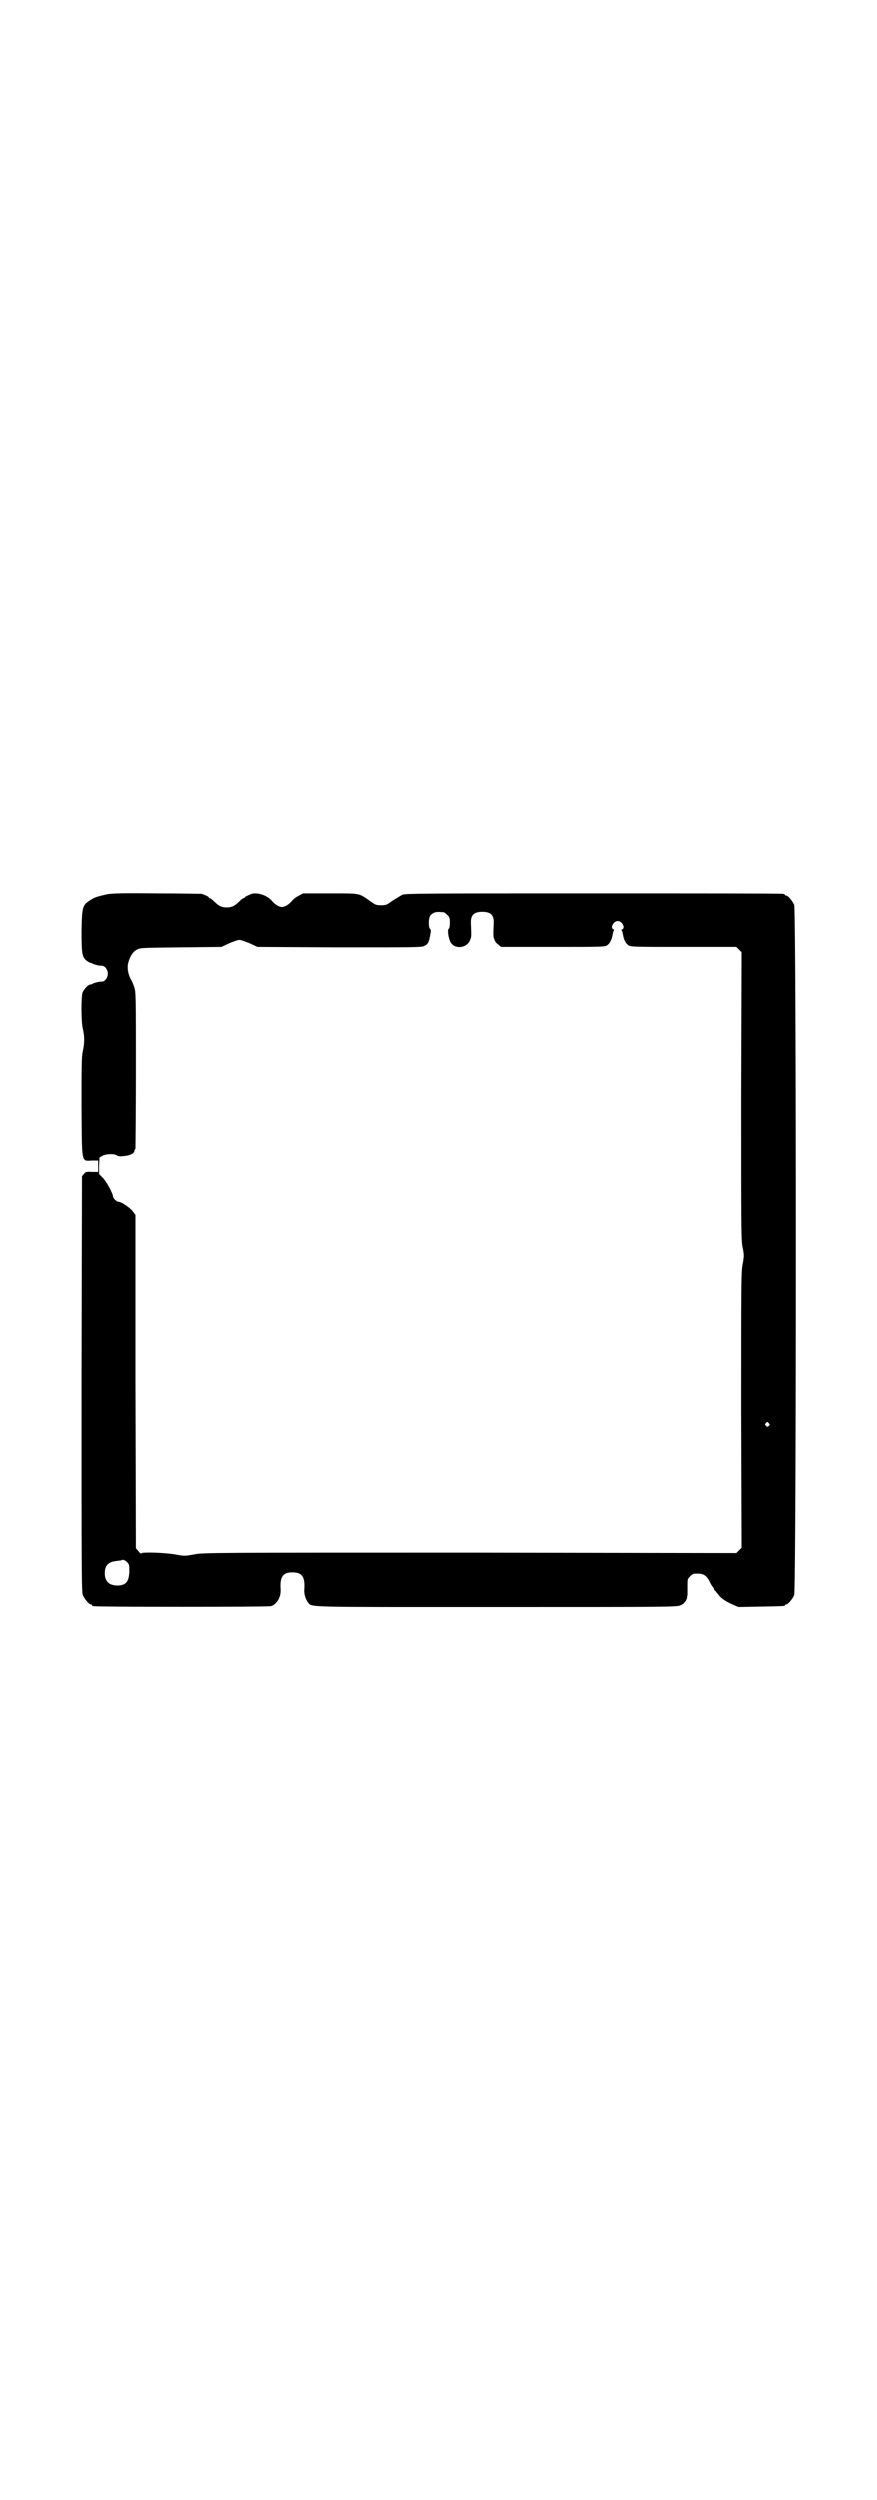 <?xml version="1.0" standalone="no"?>
<!DOCTYPE svg PUBLIC "-//W3C//DTD SVG 20010904//EN"
 "http://www.w3.org/TR/2001/REC-SVG-20010904/DTD/svg10.dtd">
<svg version="1.0" xmlns="http://www.w3.org/2000/svg"
 width="1000pt" height="2850pt" viewBox="0 0 1000 2850"
 preserveAspectRatio="xMidYMid meet">
<g transform="translate(0,2850) scale(0.5,-0.5)"
fill="#000000" stroke="none">
<path d="M244 3661 c-22 -5 -29 -7 -39 -14 -17 -11 -18 -15 -19 -68 0 -53 1
-60 11 -69 4 -3 8 -5 8 -5 1 0 5 -1 8 -3 6 -2 12 -4 20 -4 6 0 13 -9 13 -18 0
-9 -7 -18 -13 -18 -8 0 -14 -2 -20 -4 -3 -2 -7 -3 -8 -3 -4 0 -15 -12 -17 -19
-3 -11 -3 -66 1 -82 4 -17 4 -32 0 -50 -3 -13 -3 -33 -3 -127 1 -133 -1 -124
24 -123 l14 0 0 -13 0 -13 -14 0 c-14 1 -15 0 -19 -5 l-4 -5 -1 -474 c0 -428
0 -474 3 -481 4 -9 14 -21 18 -21 2 0 3 -1 3 -2 0 -1 1 -2 3 -2 7 -2 399 -2
405 0 13 4 23 20 22 38 -2 29 5 39 27 39 22 0 29 -10 27 -39 -1 -10 3 -22 8
-29 10 -12 -18 -11 430 -11 389 0 413 0 420 4 8 3 14 11 15 18 0 3 1 5 1 6 0
1 0 9 0 19 0 17 0 17 6 23 3 3 7 6 9 6 21 1 27 -2 36 -19 3 -7 7 -12 8 -13 0
0 1 -1 1 -3 0 -1 2 -4 4 -5 1 -2 5 -6 7 -9 5 -7 17 -15 33 -22 l12 -5 51 1
c53 1 55 1 55 3 0 1 1 2 3 2 4 0 14 12 18 21 5 12 5 1562 0 1574 -4 9 -14 21
-18 21 -2 0 -3 1 -3 2 0 0 -2 2 -5 2 -4 1 -198 1 -433 1 -370 0 -428 0 -434
-3 -4 -2 -14 -8 -22 -13 -14 -10 -15 -11 -27 -11 -12 0 -13 1 -27 11 -24 17
-21 16 -90 16 l-61 0 -11 -6 c-6 -3 -13 -9 -15 -12 -7 -8 -16 -13 -22 -13 -6
0 -15 5 -22 13 -10 13 -33 21 -47 17 -10 -4 -16 -7 -16 -8 0 -1 -1 -2 -3 -2
-1 0 -5 -3 -9 -7 -10 -10 -17 -14 -29 -14 -12 0 -19 4 -29 14 -4 4 -8 7 -9 7
-2 0 -3 1 -3 2 0 1 -2 3 -16 8 -2 0 -48 1 -102 1 -80 1 -102 0 -114 -2z m768
-41 c1 0 5 -3 8 -6 5 -5 6 -7 6 -18 0 -7 -1 -13 -3 -14 -3 -3 0 -23 5 -31 6
-11 24 -14 36 -5 5 4 7 7 10 16 1 3 1 12 0 32 -1 19 6 27 26 27 20 0 27 -8 26
-27 -1 -20 -1 -29 0 -32 3 -9 5 -12 11 -16 l6 -5 118 0 c109 0 119 0 124 4 6
4 10 12 12 23 1 5 2 10 3 10 1 1 1 2 -1 3 -8 3 0 19 10 19 10 0 18 -16 10 -19
-2 -1 -2 -2 -1 -3 1 0 2 -5 3 -10 2 -11 6 -19 12 -23 5 -4 15 -4 126 -4 l120
0 6 -6 6 -6 -1 -325 c0 -300 0 -327 3 -346 4 -19 4 -22 0 -43 -3 -20 -3 -45
-3 -333 l1 -311 -6 -6 -6 -6 -607 1 c-592 0 -607 0 -629 -4 -22 -4 -22 -4 -44
0 -24 4 -77 6 -77 2 0 -1 -3 1 -6 5 l-6 7 -1 380 0 380 -6 8 c-6 8 -26 22 -33
22 -4 0 -12 8 -12 11 0 7 -15 35 -23 43 l-9 9 0 19 1 19 7 4 c8 4 26 5 32 1 5
-3 8 -3 23 -1 7 1 17 6 17 9 0 1 1 3 1 4 0 1 1 2 2 3 0 1 1 81 1 179 0 172 0
178 -4 190 -2 6 -6 15 -8 18 -6 11 -8 25 -6 35 4 16 11 27 19 31 8 5 8 5 101
6 l93 1 17 8 c10 4 20 8 24 8 4 0 14 -4 24 -8 l17 -8 187 -1 c170 0 187 0 193
3 9 4 11 8 14 24 2 10 2 13 0 15 -2 1 -3 7 -3 14 0 13 3 19 12 23 5 2 8 2 22
1z m741 -1165 c3 -3 3 -3 0 -6 -3 -3 -3 -3 -6 0 -3 2 -3 3 -1 6 4 4 4 4 7 0z
m-1462 -318 c4 -4 4 -8 4 -20 -1 -24 -8 -32 -29 -32 -18 1 -27 10 -27 28 0 18
8 26 27 28 6 1 11 1 12 2 2 2 9 -1 13 -6z"/>
</g>
</svg>
